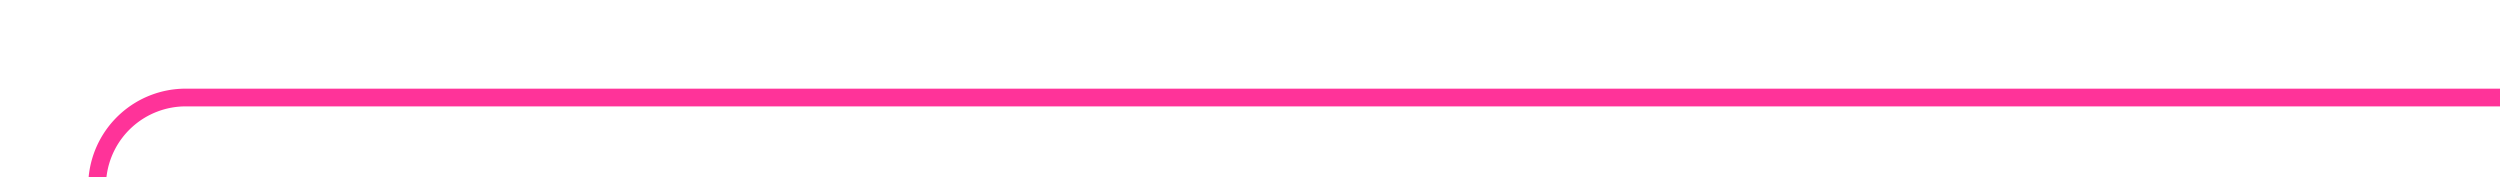 ﻿<?xml version="1.0" encoding="utf-8"?>
<svg version="1.1" xmlns:xlink="http://www.w3.org/1999/xlink" width="141px" height="10px" preserveAspectRatio="xMinYMid meet" viewBox="480 79  141 8" xmlns="http://www.w3.org/2000/svg">
  <path d="M 485.5 280  L 485.5 88  A 5 5 0 0 1 490.5 83.5 L 621 83.5  " stroke-width="1" stroke="#ff3399" fill="none" />
  <path d="M 485.5 275  A 3 3 0 0 0 482.5 278 A 3 3 0 0 0 485.5 281 A 3 3 0 0 0 488.5 278 A 3 3 0 0 0 485.5 275 Z " fill-rule="nonzero" fill="#ff3399" stroke="none" />
</svg>